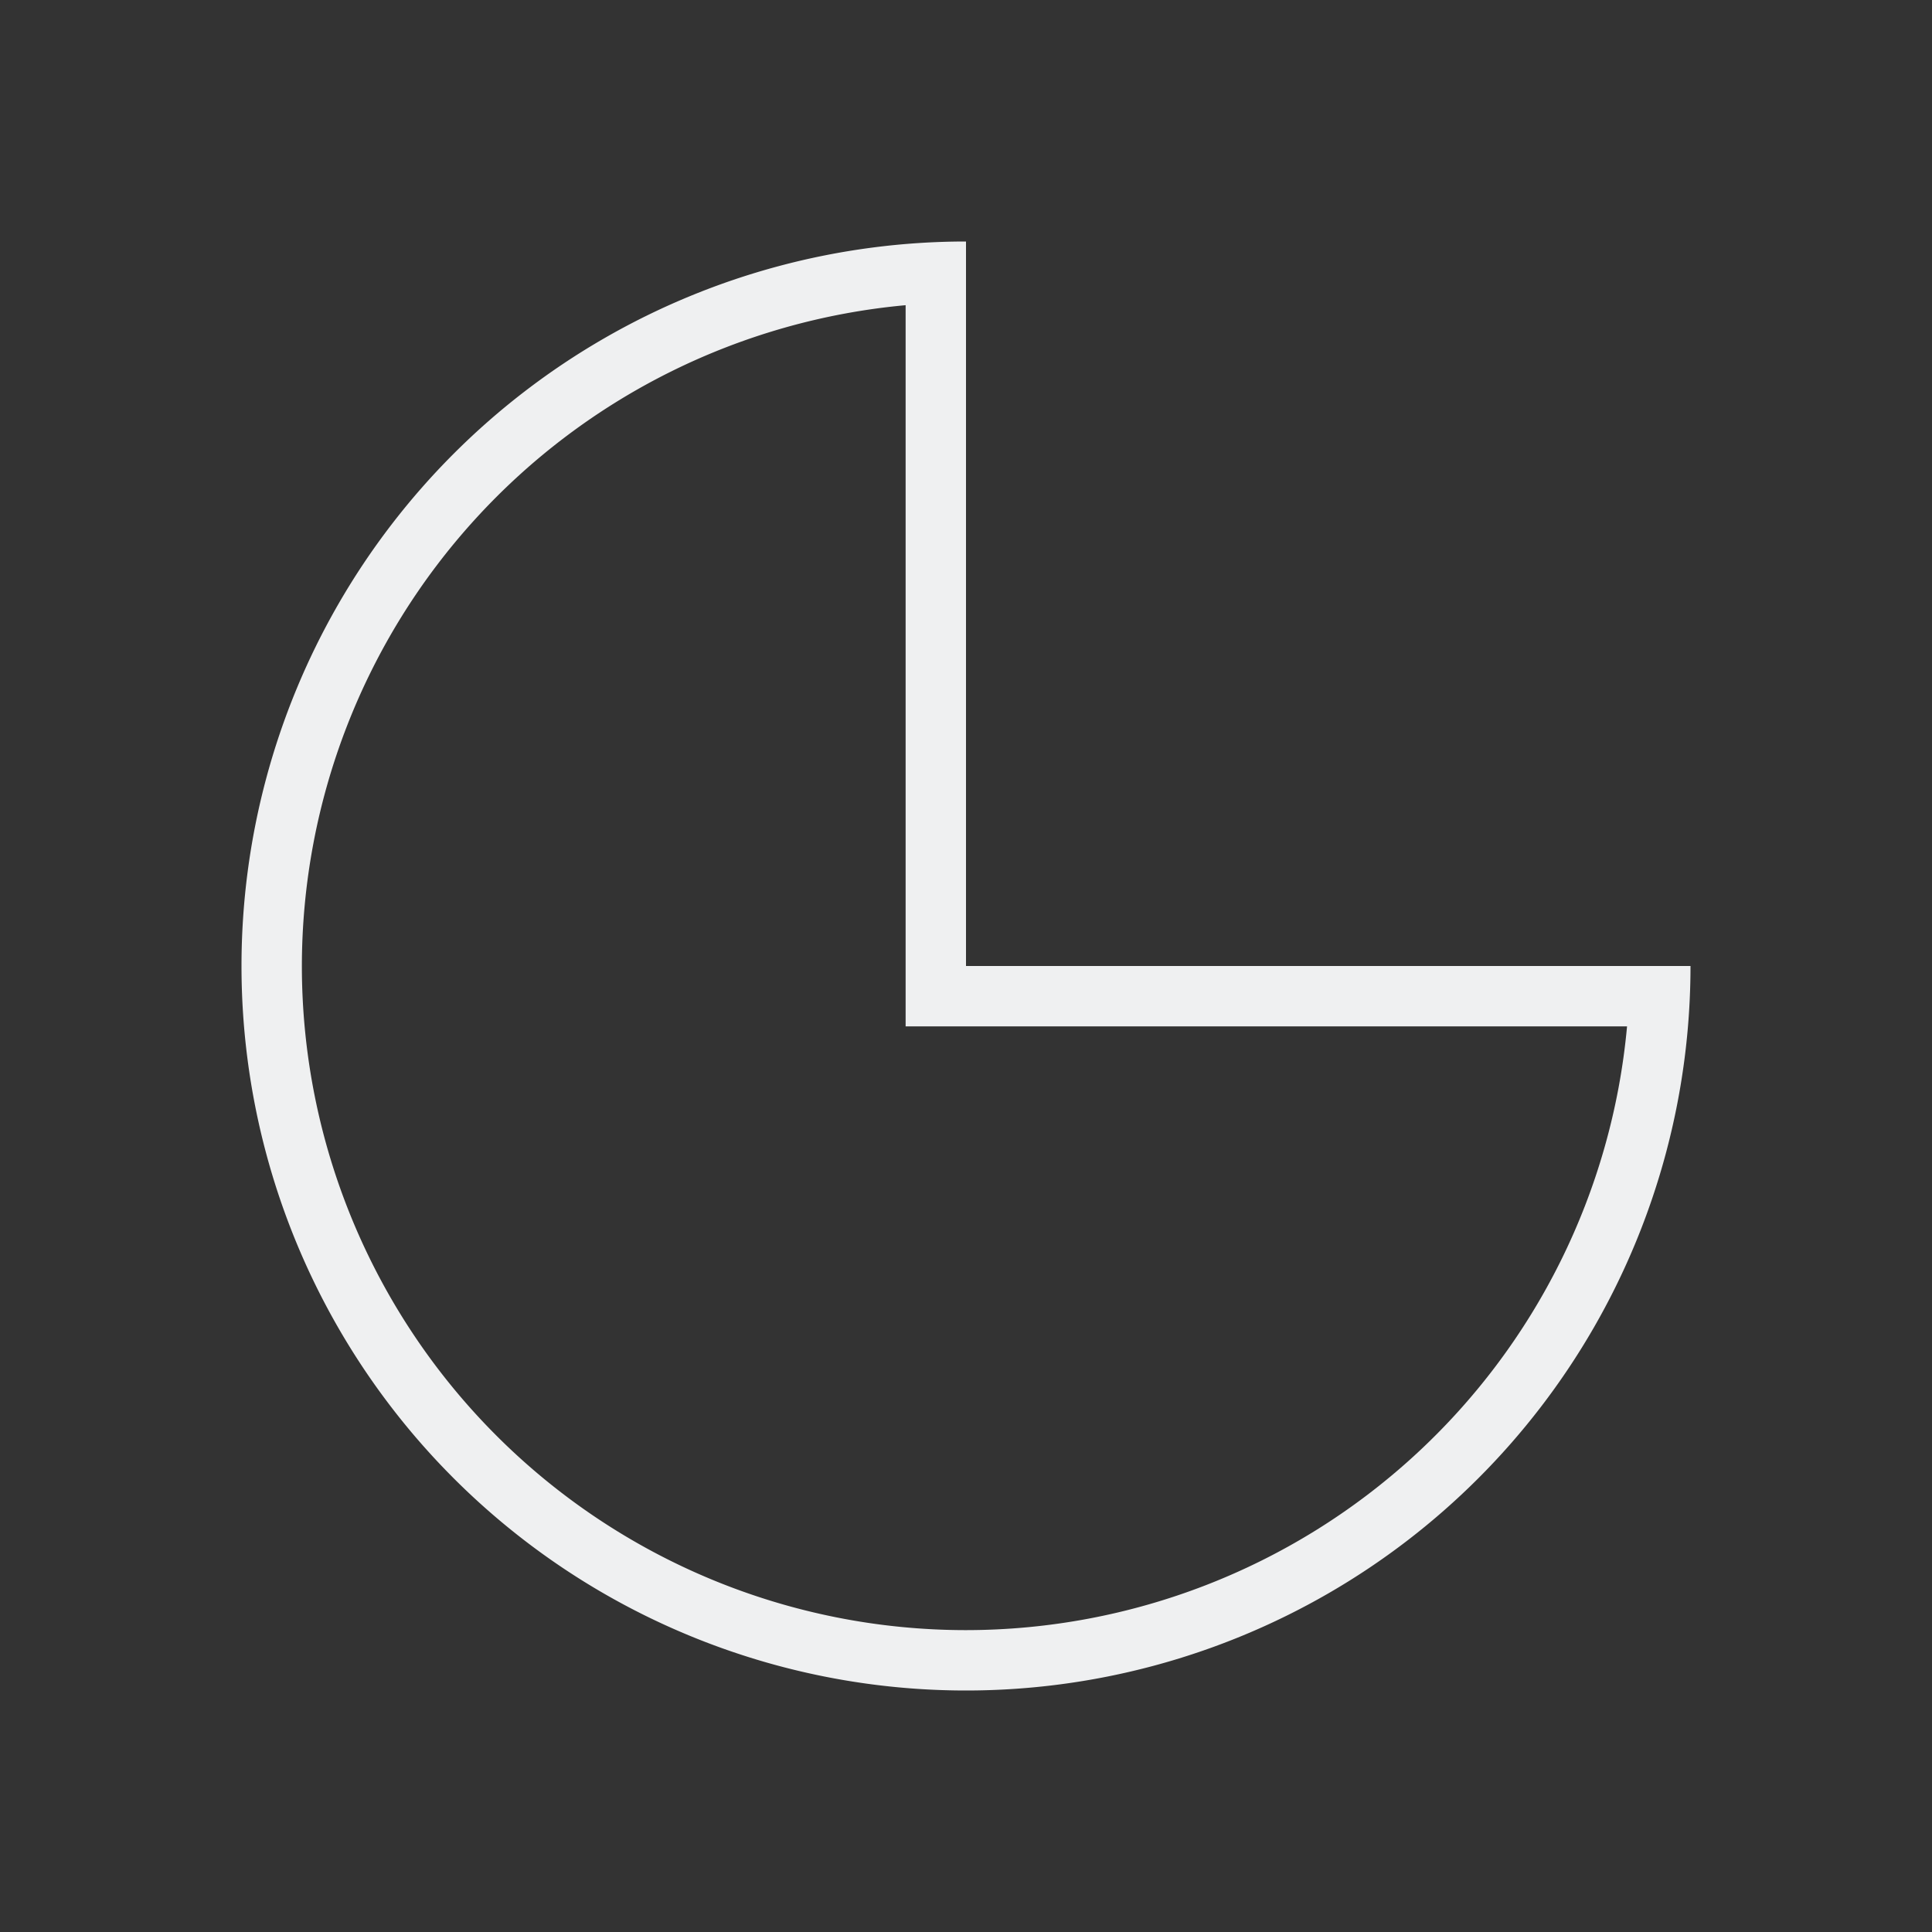 <svg viewBox="0 0 32 32" xmlns="http://www.w3.org/2000/svg"><rect x="0" y="0" width="32" height="32" fill="#333333" stroke="none"/><path d="m16 4a12 12 0 0 0 -12 12 12 12 0 0 0 12 12 12 12 0 0 0 12-12h-1-11v-11zm-1 1.055v11.945h1 10.949a11 11 0 0 1 -10.949 10 11 11 0 0 1 -11-11 11 11 0 0 1 10-10.945z" fill="#eff0f1"/></svg>